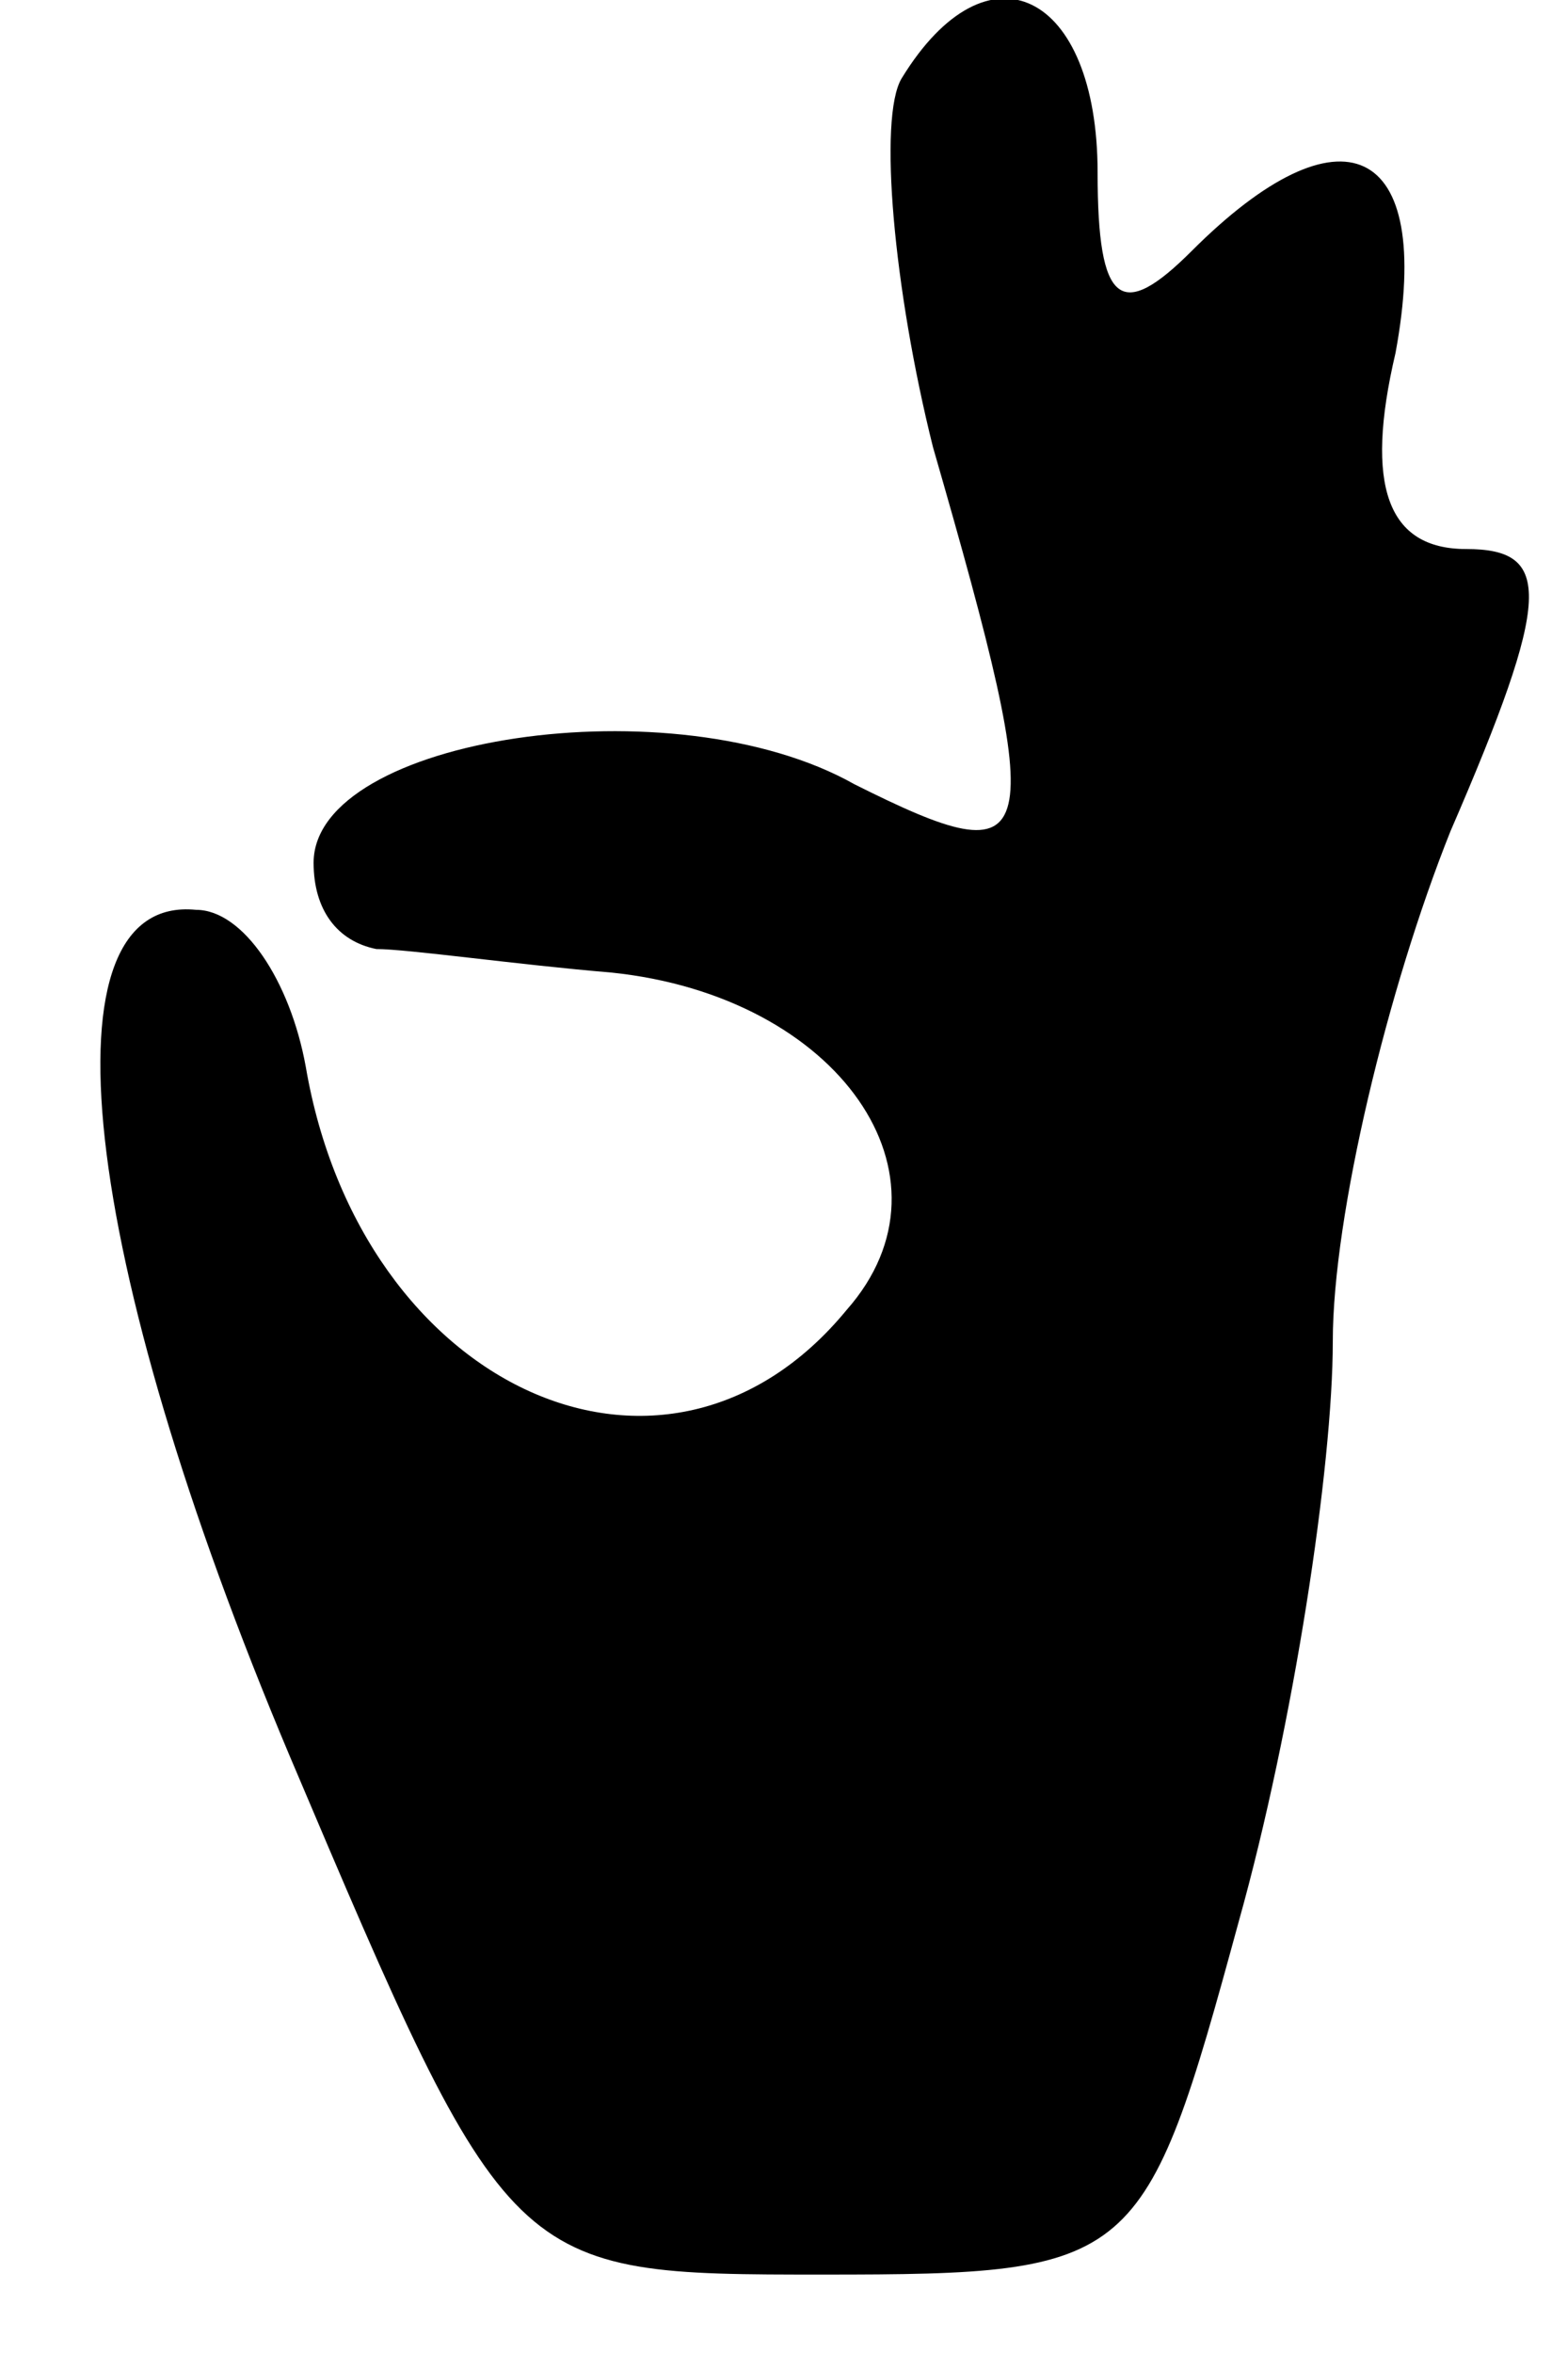 <?xml version="1.0" standalone="no"?>
<!DOCTYPE svg PUBLIC "-//W3C//DTD SVG 20010904//EN"
 "http://www.w3.org/TR/2001/REC-SVG-20010904/DTD/svg10.dtd">
<svg version="1.0" xmlns="http://www.w3.org/2000/svg"
 width="20pt" height="30pt" viewBox="0 0 20 30"
 preserveAspectRatio="xMidYMid meet">
<g transform="translate(0,30) scale(0.1,-0.1)"
fill="#000000" stroke="none">
<path d="M115 290 c-3 -5 -1 -27 4 -47 15 -52 14 -55 -10 -43 -23 13 -69 6
-69 -10 0 -6 3 -10 8 -11 4 0 18 -2 30 -3 29 -3 45 -26 30 -43 -23 -28 -62
-10 -69 31 -2 11 -8 20 -14 20 -20 2 -15 -44 12 -108 28 -66 28 -66 68 -66 40
0 41 1 53 45 7 25 12 58 12 74 0 16 7 45 15 65 13 30 13 36 2 36 -10 0 -13 8
-9 25 5 27 -7 32 -26 13 -9 -9 -12 -7 -12 10 0 23 -14 30 -25 12z"/>
</g>
</svg>
